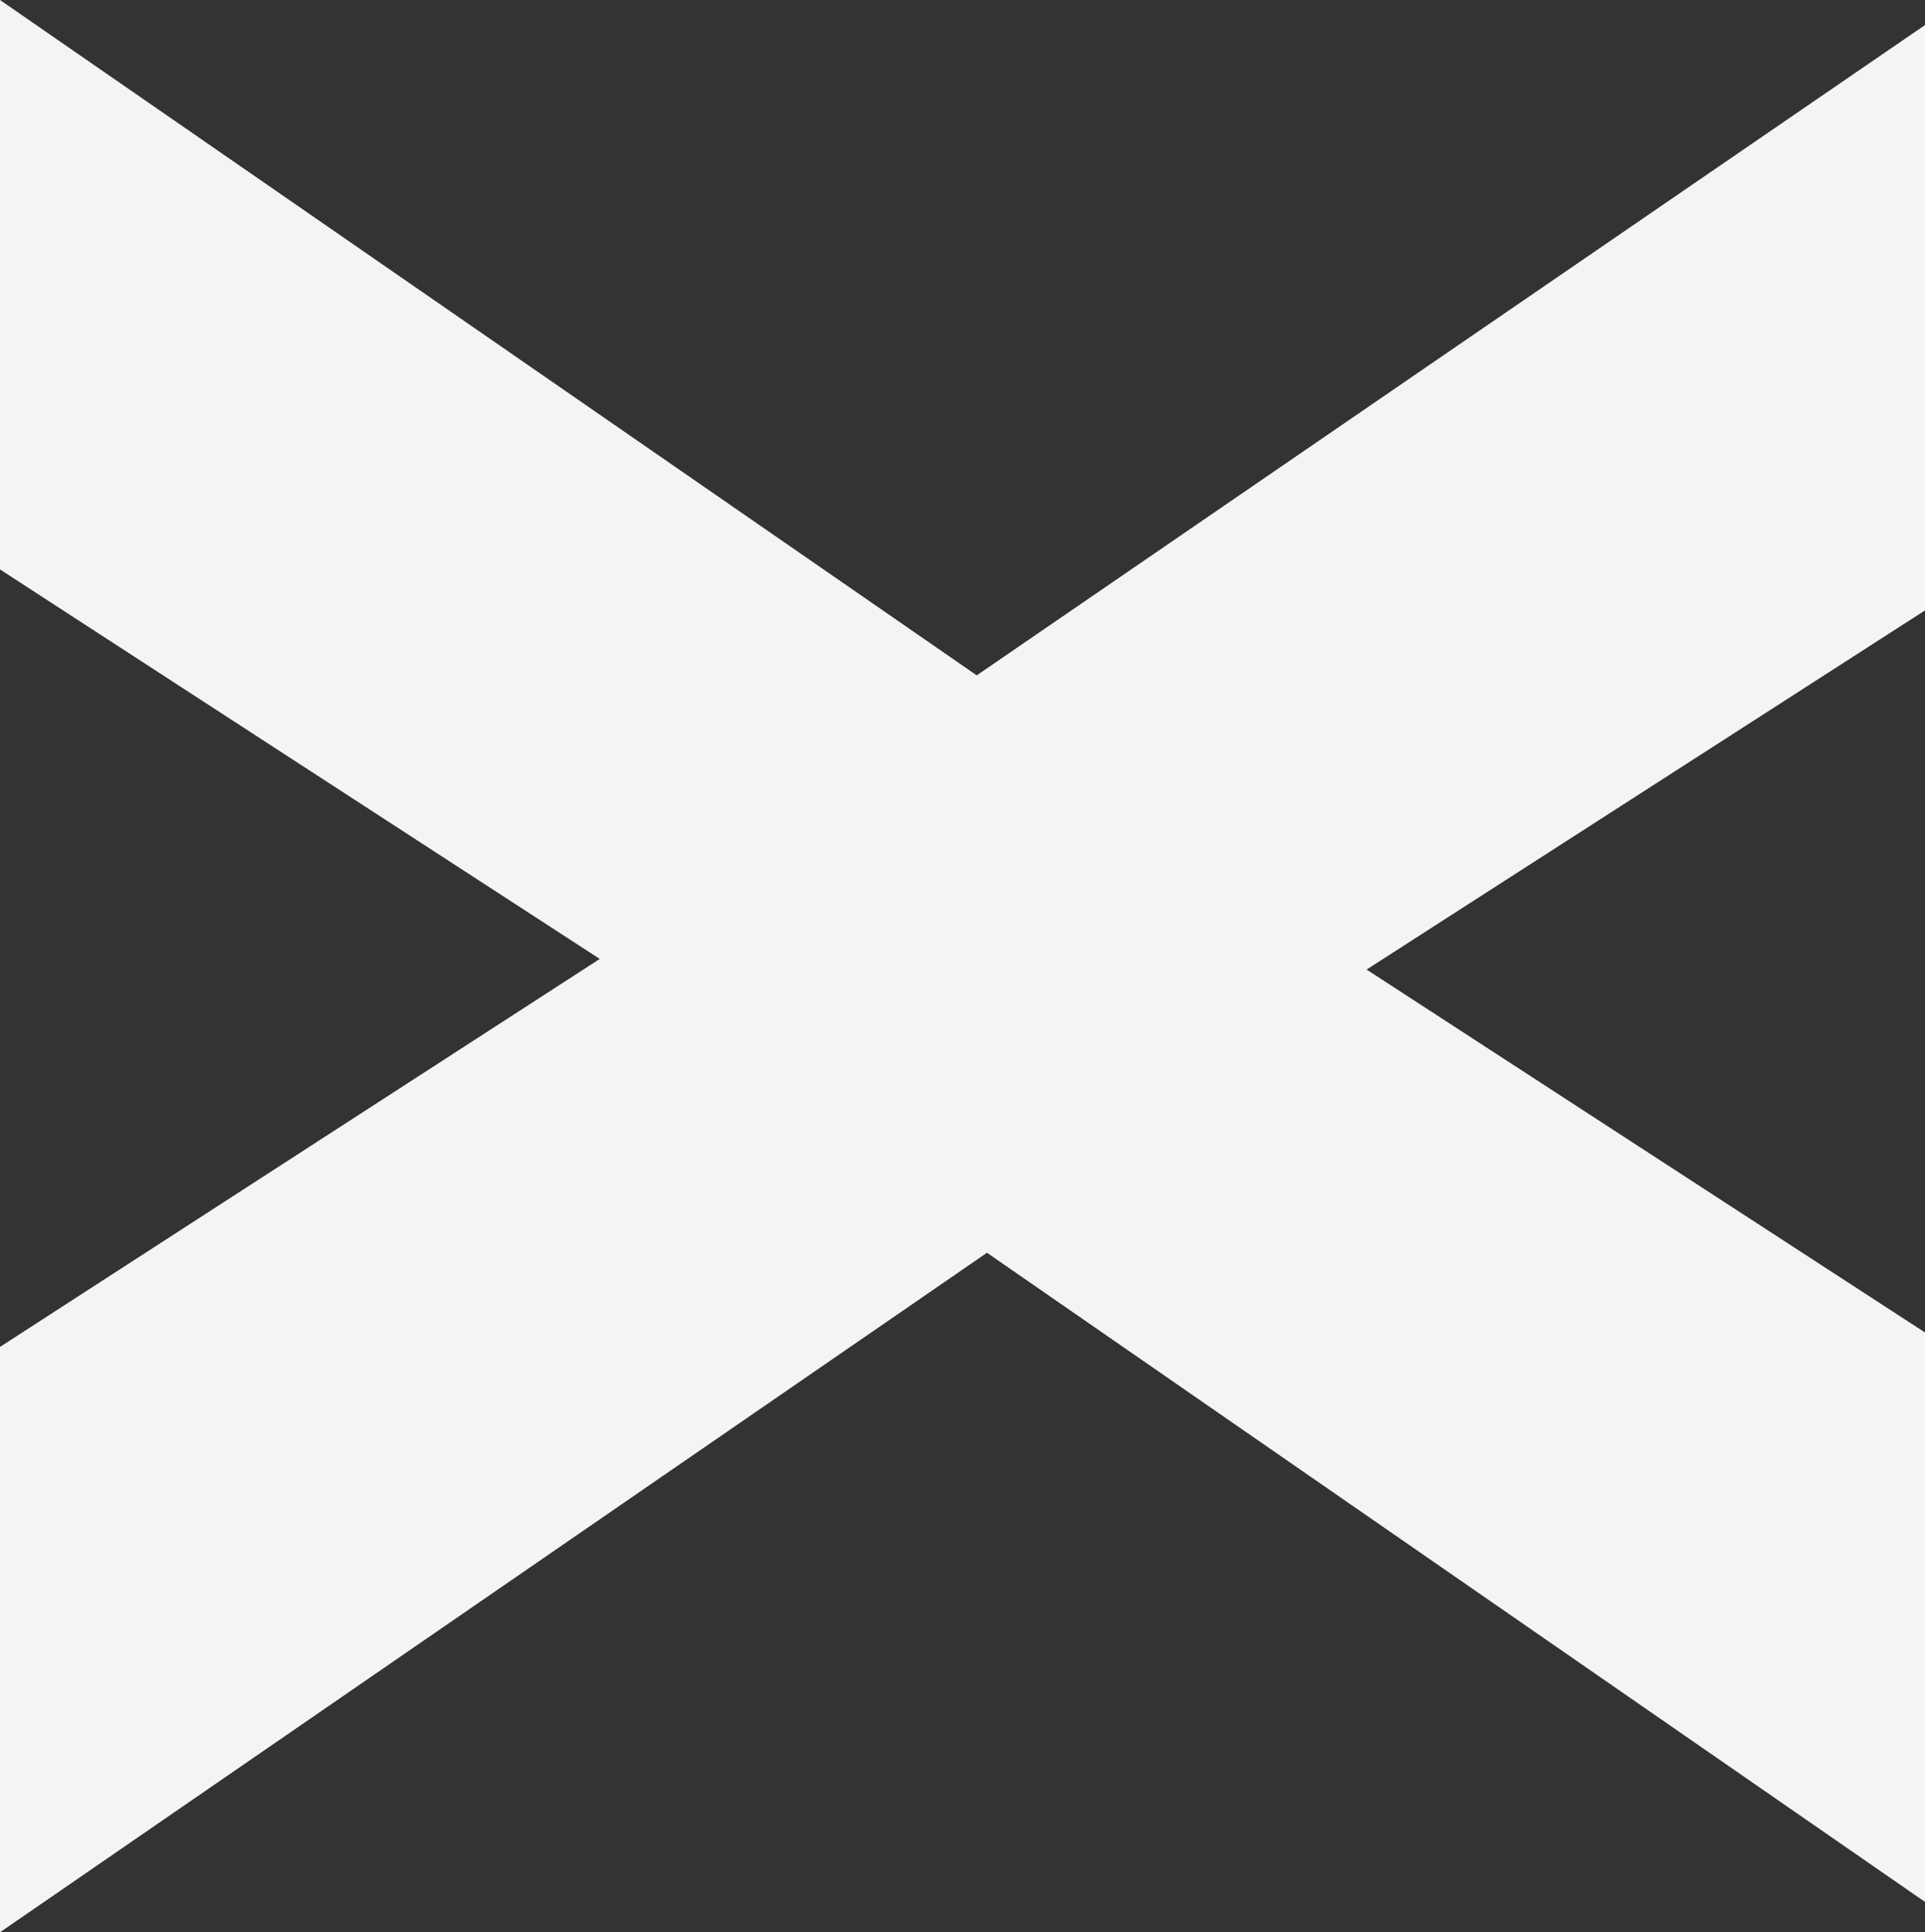 <svg xmlns="http://www.w3.org/2000/svg" viewBox="0 0 50.71 50.9"><rect x="0" y="0" width="50.71" height="50.9" fill="#333333" stroke="none"/><defs><style>.cls-1{fill:#f3f4f5;}</style></defs><title>x</title><g id="Layer_2" data-name="Layer 2"><g id="Layer_1-2" data-name="Layer 1"><path class="cls-1" d="M0,35.48,15.8,25.26,0,15V0L25.73,17.79,50.71.66V16.08L36,25.54,50.71,35.1v15L26,33,0,50.9Z"/></g></g></svg>